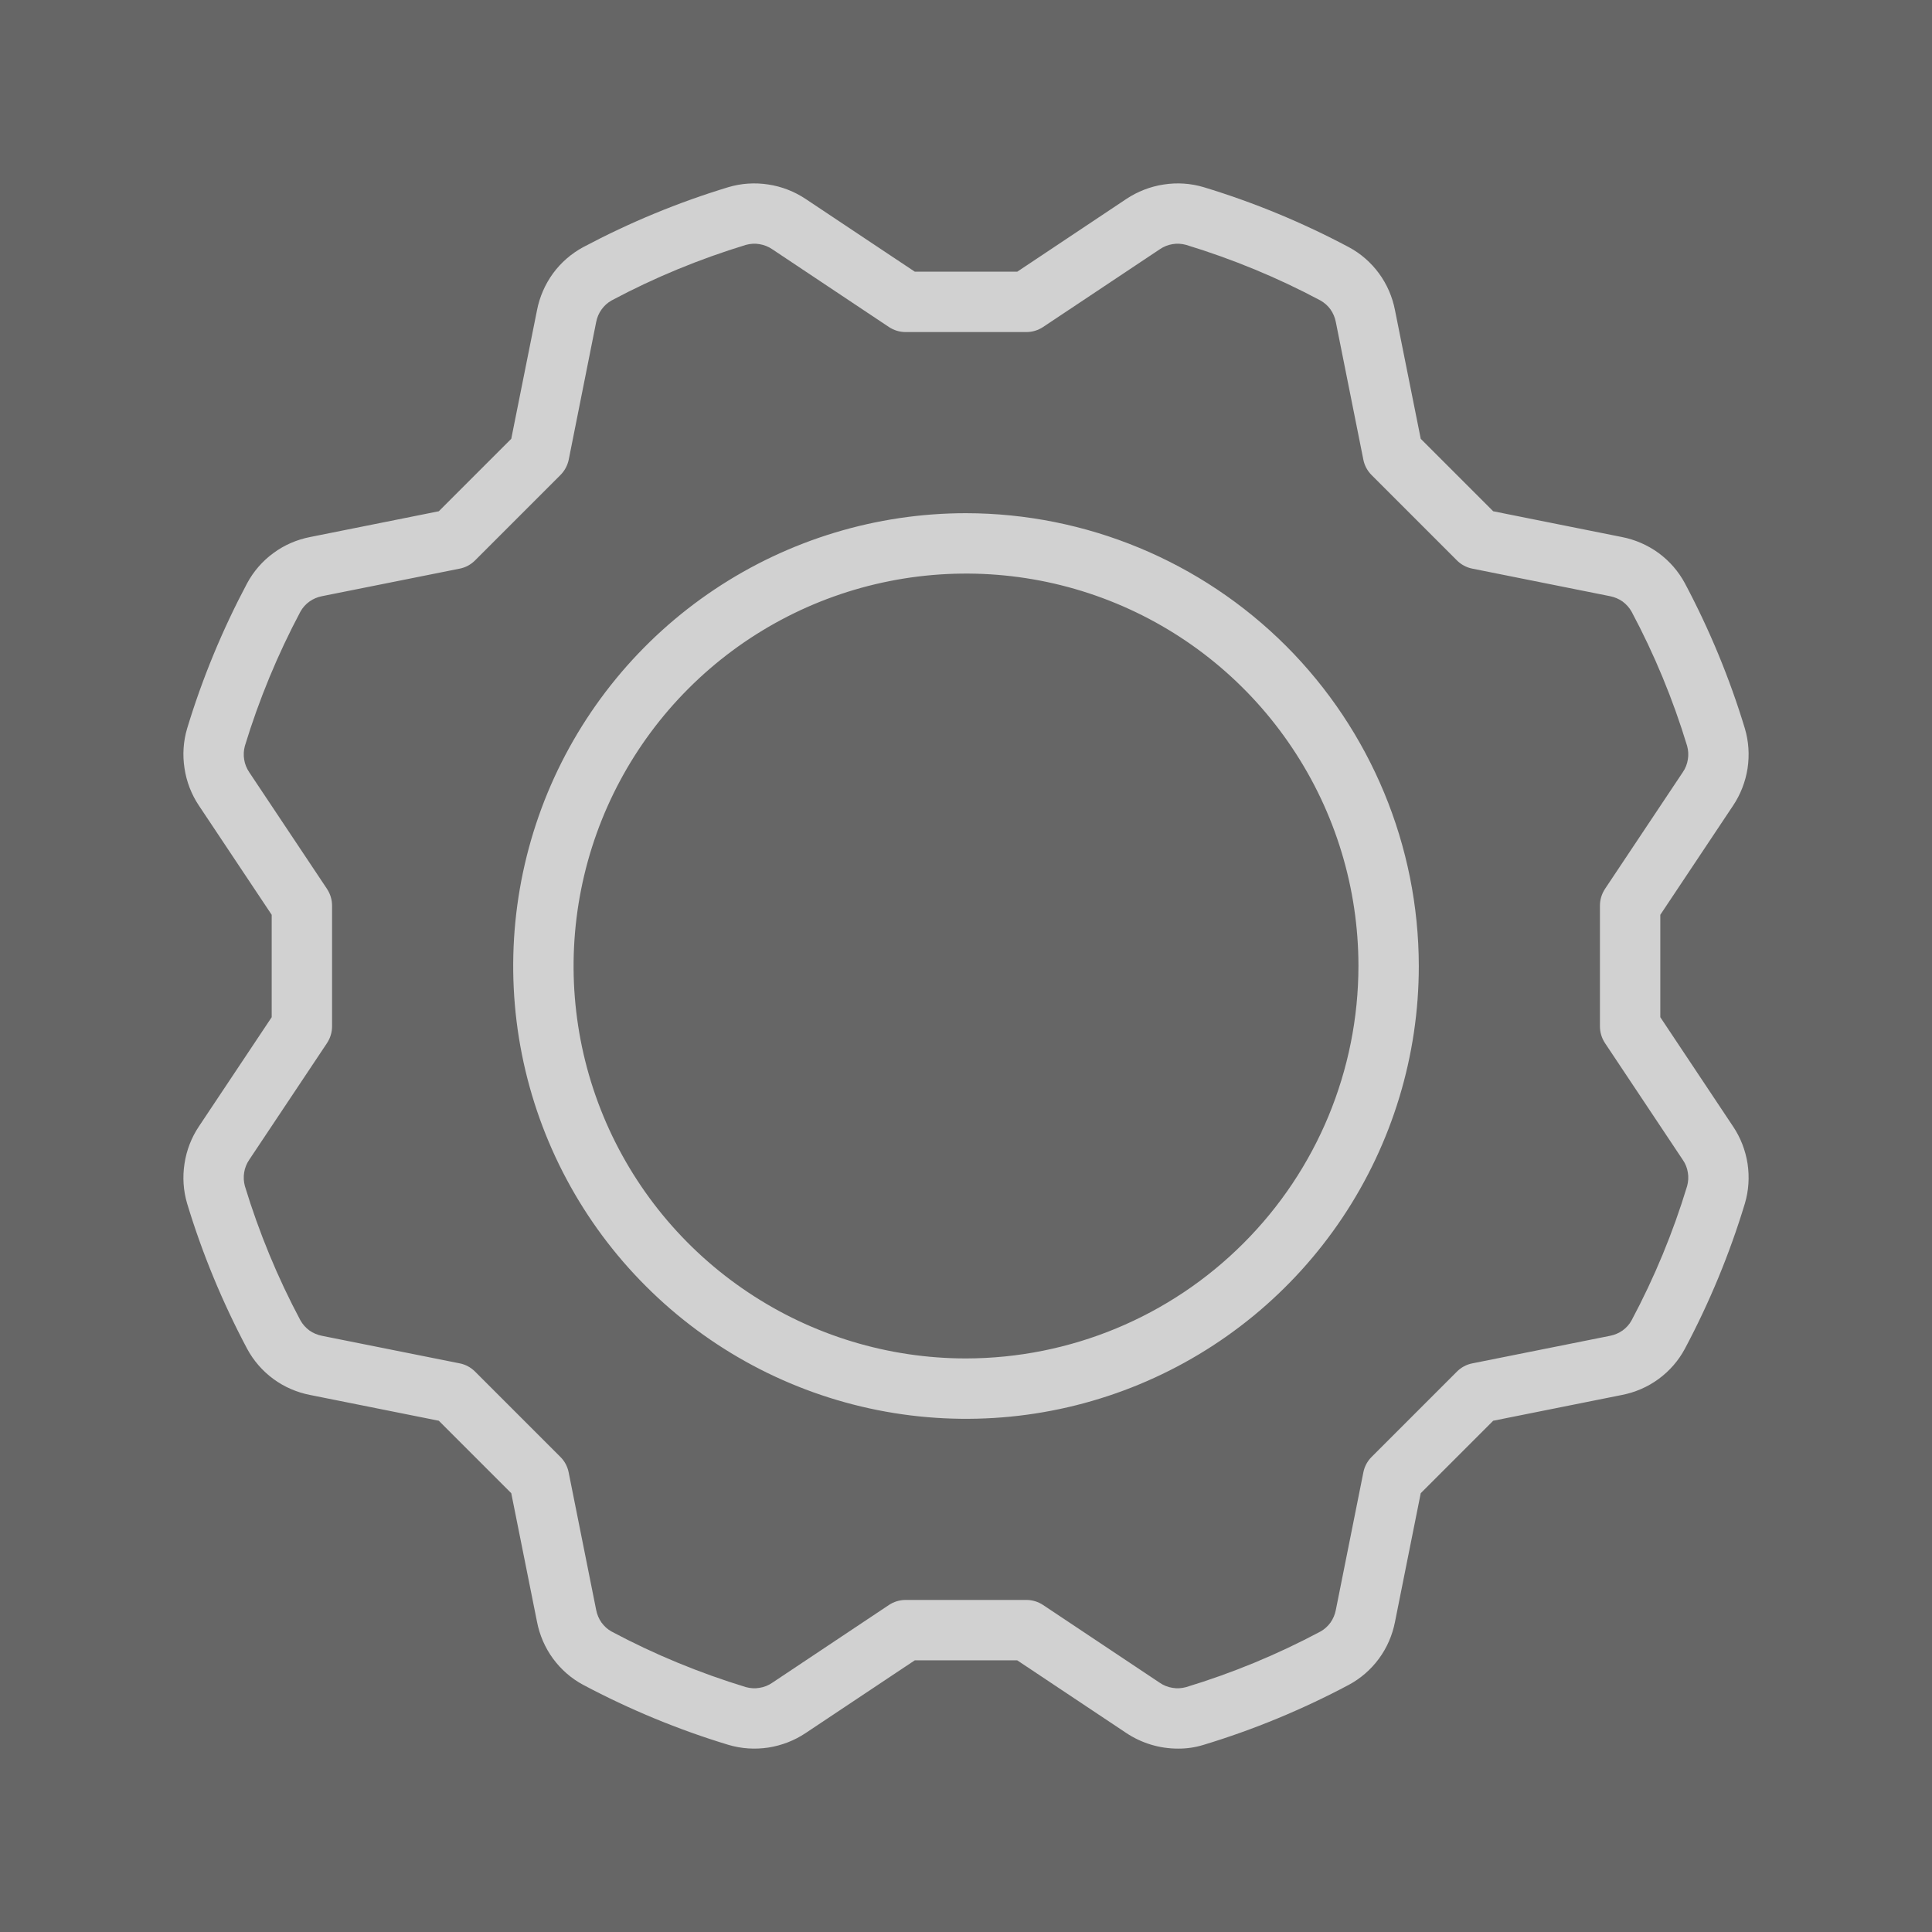 <svg width="24" height="24" viewBox="0 0 24 24" fill="#F4F4F4" fill-opacity="0.75" xmlns="http://www.w3.org/2000/svg">
<rect x="0" y="0" width="24" height="24" fill="#333333" stroke="none"/>
<g id="gear_thin_icon_171753">
<path id="Vector" d="M12 6.375C10.888 6.375 9.8 6.705 8.875 7.323C7.95 7.941 7.229 8.82 6.803 9.847C6.378 10.875 6.266 12.006 6.483 13.097C6.7 14.188 7.236 15.191 8.023 15.977C8.809 16.764 9.812 17.3 10.903 17.517C11.994 17.734 13.125 17.623 14.153 17.197C15.181 16.771 16.059 16.05 16.677 15.125C17.295 14.2 17.625 13.113 17.625 12C17.623 10.509 17.03 9.079 15.976 8.024C14.921 6.97 13.491 6.377 12 6.375ZM12 16.875C11.036 16.875 10.093 16.589 9.292 16.053C8.49 15.518 7.865 14.756 7.496 13.866C7.127 12.975 7.031 11.995 7.219 11.049C7.407 10.103 7.871 9.235 8.553 8.553C9.235 7.871 10.103 7.407 11.049 7.219C11.995 7.031 12.975 7.127 13.866 7.496C14.757 7.865 15.518 8.49 16.053 9.292C16.589 10.093 16.875 11.036 16.875 12C16.874 13.293 16.36 14.532 15.446 15.445C14.532 16.36 13.293 16.873 12 16.875ZM20.625 12.636V11.364L21.528 10.009C21.622 9.869 21.683 9.711 21.709 9.545C21.734 9.378 21.723 9.209 21.675 9.048C21.486 8.424 21.236 7.821 20.93 7.245C20.851 7.098 20.739 6.969 20.604 6.87C20.468 6.771 20.312 6.703 20.147 6.671L18.549 6.351L17.649 5.451L17.329 3.853C17.297 3.688 17.23 3.532 17.13 3.396C17.031 3.261 16.903 3.149 16.755 3.07C16.18 2.764 15.576 2.514 14.952 2.325C14.791 2.277 14.622 2.266 14.456 2.292C14.29 2.317 14.131 2.379 13.991 2.472L12.637 3.375H11.364L10.009 2.472C9.869 2.379 9.711 2.317 9.545 2.292C9.379 2.266 9.209 2.277 9.048 2.325C8.424 2.514 7.821 2.764 7.245 3.07C7.098 3.149 6.969 3.261 6.87 3.396C6.771 3.532 6.703 3.688 6.671 3.853L6.351 5.451L5.451 6.351L3.853 6.671C3.688 6.703 3.532 6.77 3.397 6.87C3.261 6.969 3.15 7.097 3.07 7.245C2.764 7.821 2.514 8.424 2.325 9.048C2.277 9.209 2.266 9.378 2.292 9.544C2.317 9.711 2.378 9.869 2.472 10.009L3.375 11.364V12.636L2.472 13.991C2.378 14.131 2.317 14.289 2.292 14.455C2.266 14.621 2.277 14.791 2.325 14.952C2.514 15.576 2.764 16.179 3.07 16.755C3.149 16.902 3.261 17.031 3.396 17.13C3.532 17.23 3.688 17.297 3.853 17.329L5.451 17.649L6.351 18.549L6.671 20.147C6.703 20.312 6.77 20.468 6.87 20.604C6.969 20.739 7.097 20.851 7.245 20.93C7.821 21.236 8.424 21.486 9.048 21.675C9.209 21.723 9.378 21.734 9.544 21.709C9.71 21.683 9.869 21.622 10.009 21.528L11.364 20.625H12.636L13.991 21.528C14.182 21.655 14.405 21.722 14.633 21.722C14.741 21.723 14.849 21.707 14.952 21.675C15.576 21.486 16.179 21.236 16.755 20.93C16.902 20.851 17.031 20.739 17.13 20.604C17.23 20.468 17.297 20.312 17.329 20.148L17.649 18.549L18.549 17.649L20.147 17.329C20.312 17.297 20.468 17.23 20.604 17.13C20.739 17.031 20.851 16.903 20.93 16.755C21.236 16.18 21.486 15.576 21.675 14.952C21.723 14.791 21.734 14.622 21.709 14.456C21.683 14.29 21.622 14.131 21.528 13.992L20.625 12.636ZM20.958 14.734C20.783 15.311 20.552 15.87 20.268 16.402C20.241 16.452 20.202 16.495 20.156 16.528C20.109 16.561 20.056 16.583 20 16.594L18.291 16.936C18.218 16.95 18.151 16.986 18.099 17.038L17.038 18.099C16.986 18.151 16.95 18.218 16.936 18.291L16.594 20C16.583 20.056 16.561 20.109 16.528 20.156C16.494 20.202 16.452 20.241 16.402 20.268C15.87 20.552 15.311 20.783 14.734 20.958C14.679 20.973 14.621 20.977 14.565 20.967C14.508 20.958 14.455 20.937 14.407 20.904L12.958 19.938C12.896 19.897 12.824 19.875 12.75 19.875H11.25C11.176 19.875 11.104 19.897 11.042 19.938L9.593 20.904C9.545 20.937 9.492 20.958 9.435 20.967C9.379 20.977 9.321 20.973 9.266 20.958C8.689 20.782 8.13 20.552 7.598 20.268C7.548 20.241 7.506 20.202 7.472 20.156C7.439 20.109 7.417 20.056 7.406 20L7.064 18.29C7.05 18.218 7.014 18.151 6.962 18.099L5.901 17.038C5.849 16.986 5.782 16.95 5.71 16.936L4 16.594C3.944 16.583 3.891 16.561 3.844 16.528C3.798 16.494 3.76 16.452 3.732 16.402C3.448 15.87 3.218 15.311 3.042 14.734C3.027 14.679 3.024 14.621 3.033 14.565C3.042 14.508 3.064 14.454 3.096 14.407L4.062 12.958C4.103 12.896 4.125 12.824 4.125 12.75V11.25C4.125 11.176 4.103 11.104 4.062 11.042L3.096 9.593C3.064 9.545 3.042 9.492 3.033 9.435C3.024 9.379 3.027 9.321 3.042 9.266C3.218 8.689 3.449 8.13 3.732 7.598C3.76 7.548 3.798 7.505 3.845 7.472C3.891 7.439 3.944 7.417 4 7.406L5.71 7.064C5.782 7.05 5.849 7.014 5.901 6.962L6.962 5.901C7.014 5.849 7.05 5.782 7.065 5.71L7.406 4C7.417 3.944 7.439 3.891 7.473 3.844C7.506 3.798 7.548 3.76 7.598 3.732C8.13 3.448 8.689 3.218 9.266 3.042C9.321 3.027 9.379 3.023 9.435 3.033C9.492 3.042 9.546 3.064 9.593 3.096L11.042 4.062C11.104 4.103 11.176 4.125 11.25 4.125H12.75C12.824 4.125 12.896 4.103 12.958 4.062L14.408 3.096C14.455 3.064 14.508 3.042 14.565 3.033C14.621 3.023 14.679 3.027 14.734 3.042C15.311 3.218 15.87 3.448 16.402 3.732C16.452 3.76 16.495 3.798 16.528 3.844C16.561 3.891 16.583 3.944 16.594 4L16.936 5.71C16.95 5.782 16.986 5.849 17.038 5.901L18.099 6.962C18.151 7.014 18.218 7.05 18.291 7.064L20 7.406C20.056 7.417 20.109 7.439 20.156 7.472C20.202 7.506 20.24 7.548 20.268 7.598C20.552 8.13 20.783 8.689 20.958 9.266C20.973 9.321 20.977 9.379 20.967 9.435C20.958 9.492 20.937 9.545 20.904 9.593L19.938 11.042C19.897 11.104 19.875 11.176 19.875 11.25V12.75C19.875 12.824 19.897 12.896 19.938 12.958L20.904 14.408C20.937 14.455 20.958 14.508 20.967 14.565C20.977 14.621 20.973 14.679 20.958 14.734Z"/>
</g>
</svg>
